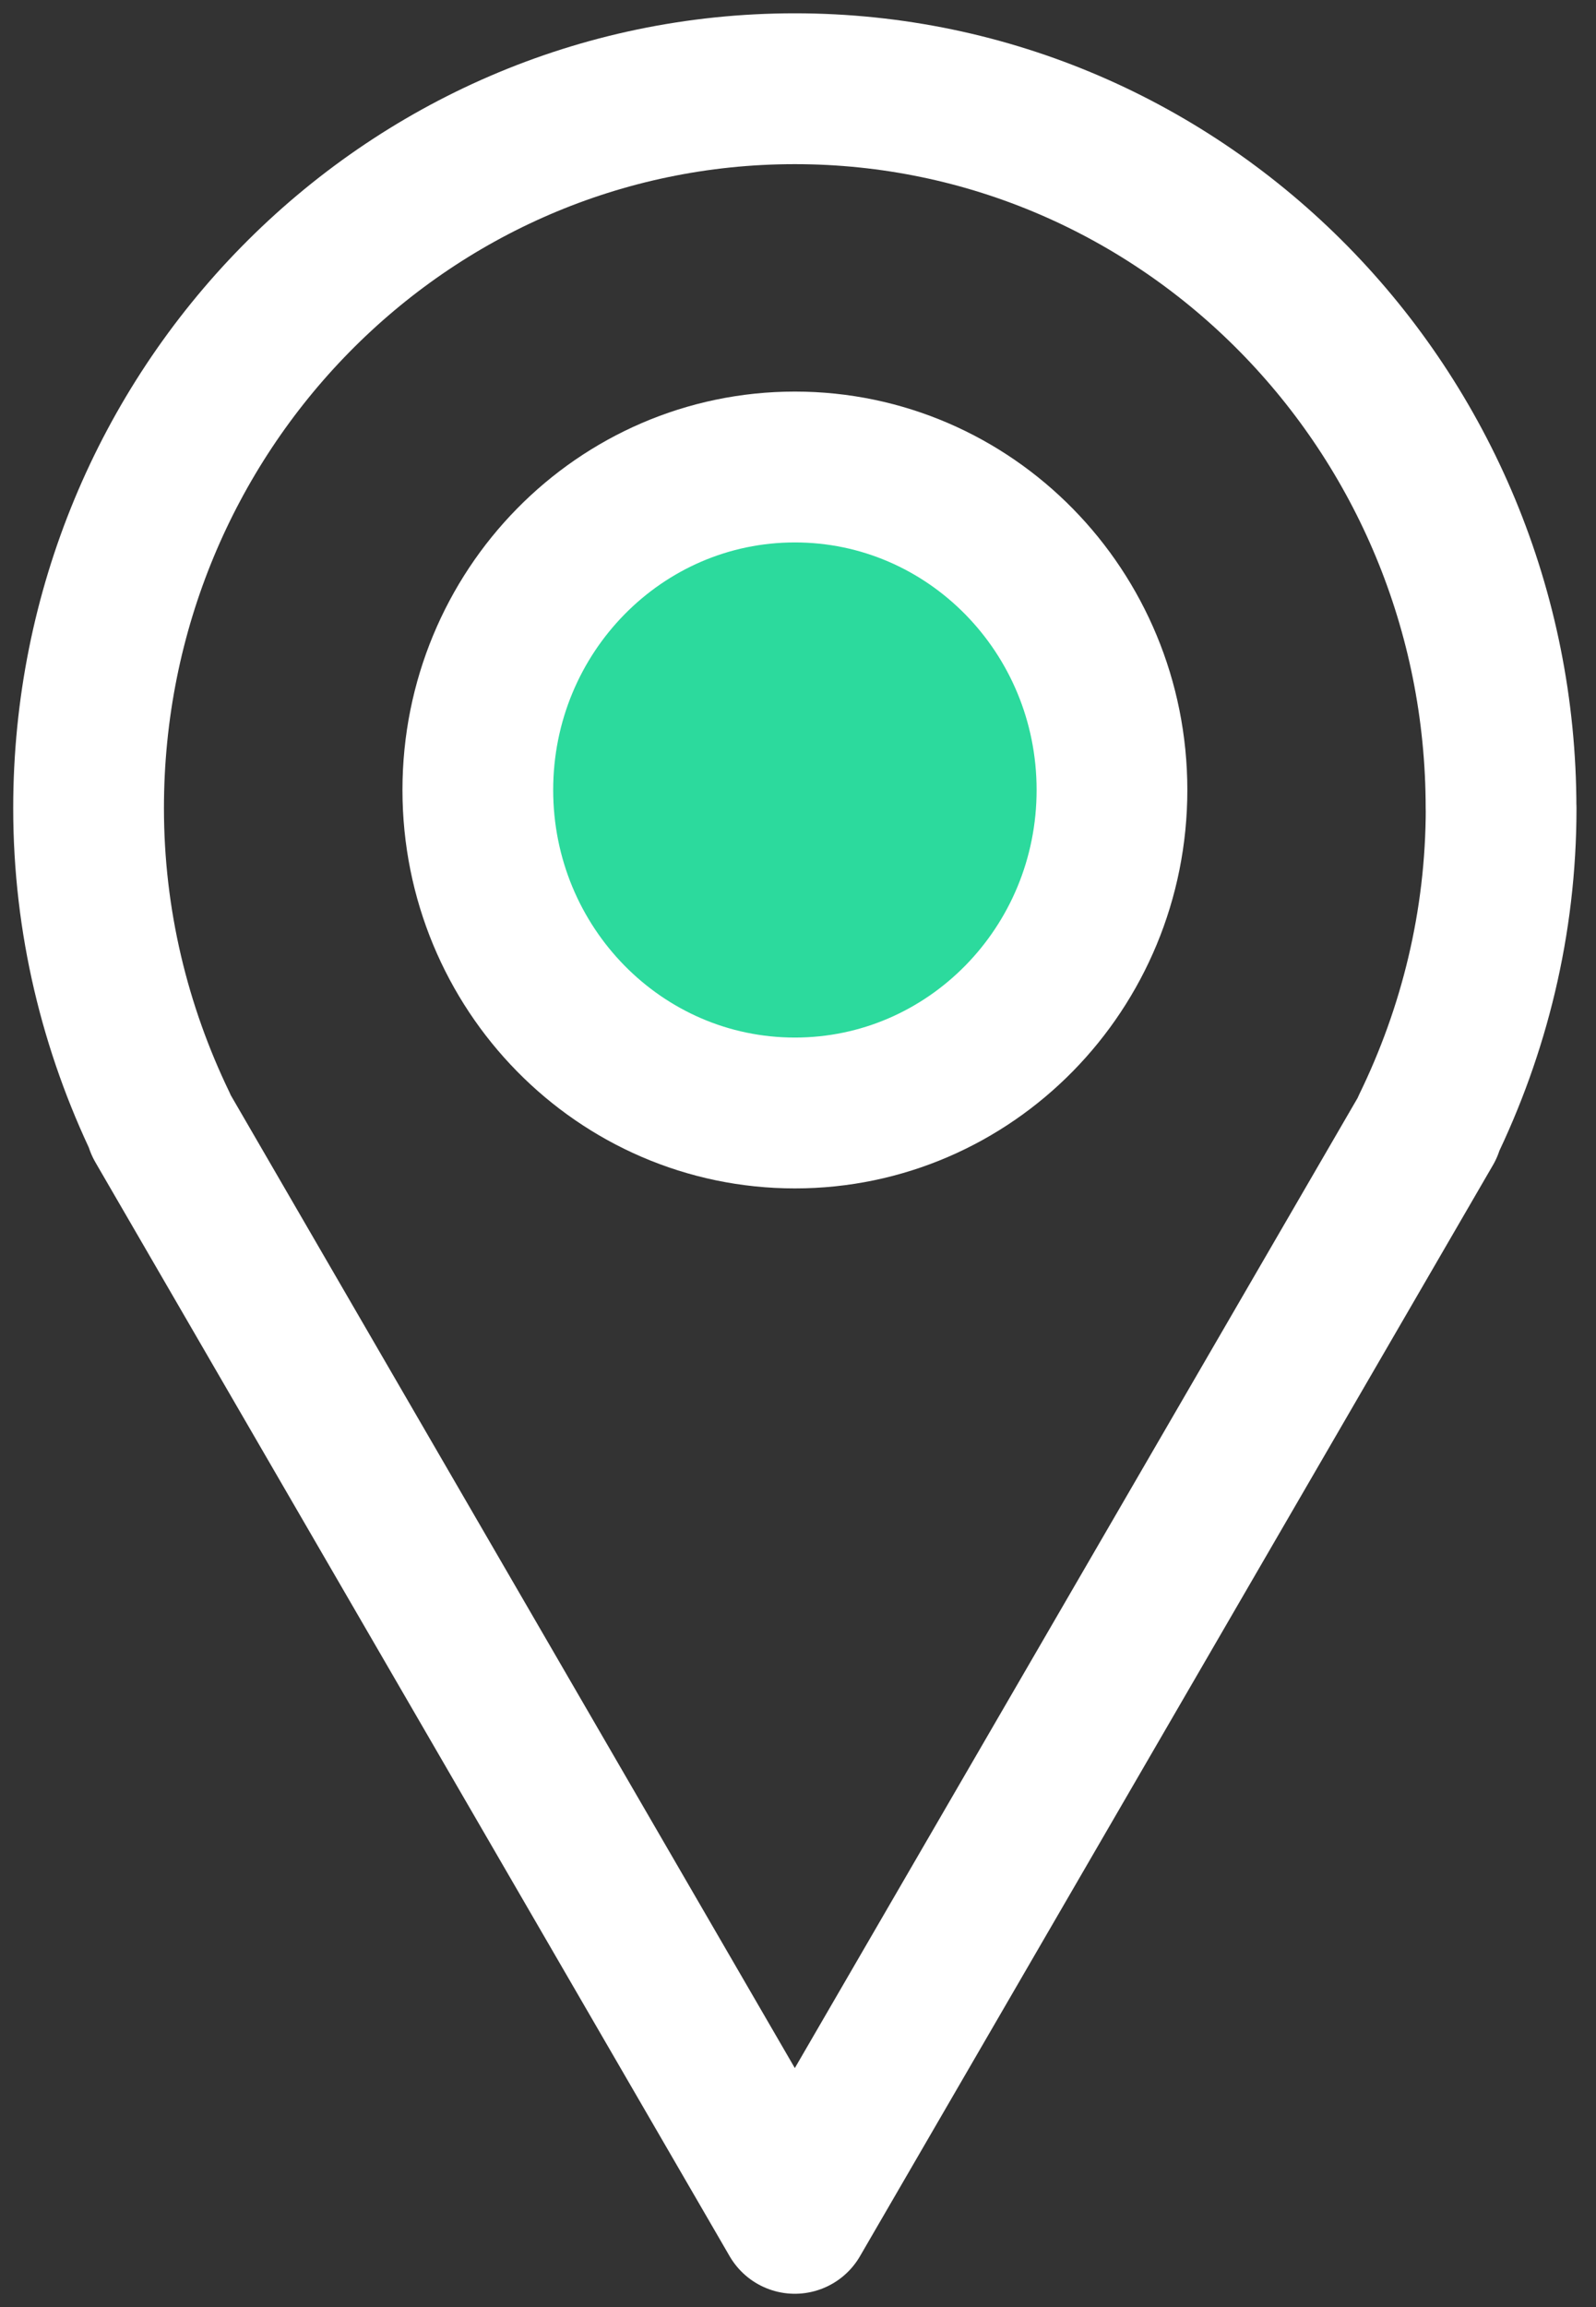 <svg height="26" viewBox="0 0 18 26" width="18" xmlns="http://www.w3.org/2000/svg"><rect x="0" y="0" width="18" height="26" fill="#333333" stroke="none"/><g fill="none" fill-rule="evenodd" transform="translate(1 1)"><path d="m15.929 8.107c0-4.478-3.565-8.107-7.965-8.107-4.399 0-7.965 3.629-7.965 8.107 0 1.281.3 2.487.82 3.565h-.008l7.153 12.328 7.139-12.297h-.008c.529-1.084.835-2.302.835-3.596z" stroke="#fff" stroke-linecap="round" stroke-linejoin="round" stroke-width="1.7"/><path d="m11.541 7.903c0 2.011-1.601 3.64-3.576 3.64s-3.576-1.629-3.576-3.64c0-2.011 1.601-3.64 3.576-3.64s3.576 1.629 3.576 3.64" fill="#2cda9d"/><path d="m11.541 7.903c0 2.011-1.601 3.64-3.576 3.64s-3.576-1.629-3.576-3.64c0-2.011 1.601-3.64 3.576-3.64s3.576 1.629 3.576 3.64z" stroke="#fff" stroke-linecap="round" stroke-linejoin="round" stroke-width="1.7"/></g></svg>
